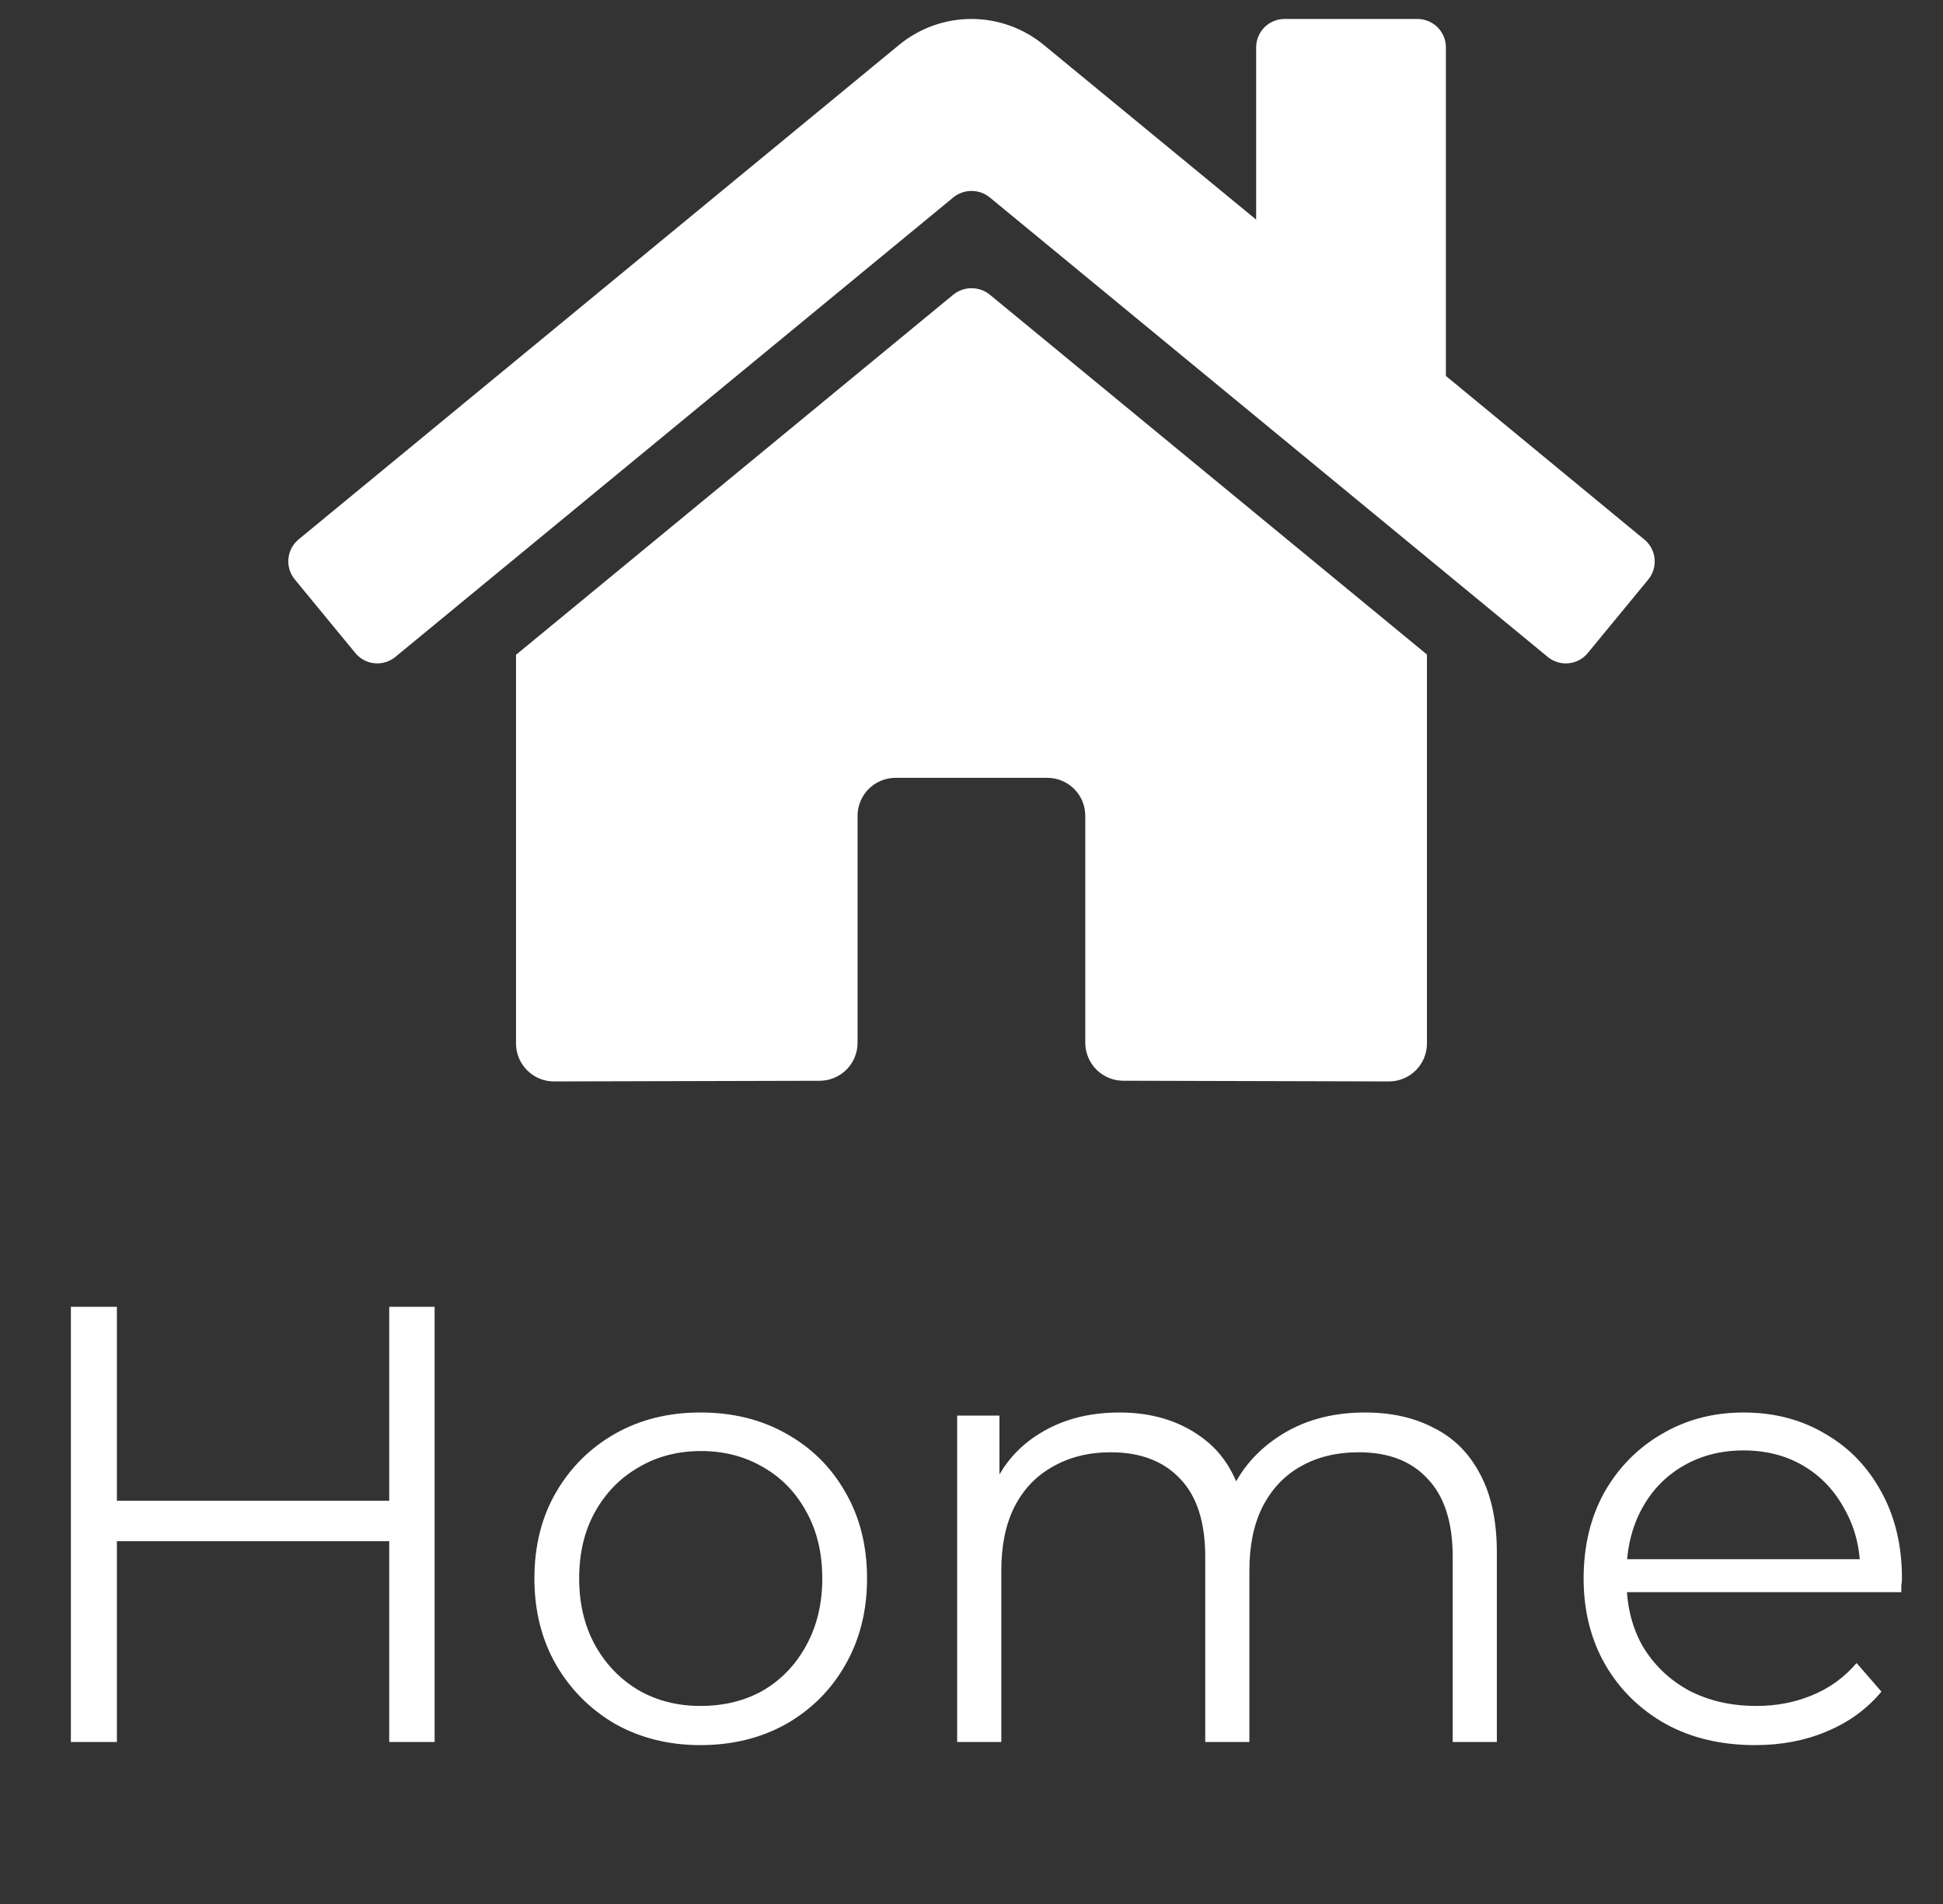 <svg width="50" height="49" viewBox="0 0 50 49" fill="none" xmlns="http://www.w3.org/2000/svg">
<rect x="0" y="0" width="50" height="49" fill="#333333" stroke="none"/>
<path d="M24.534 7.581L13.279 16.851V26.855C13.279 27.114 13.382 27.362 13.566 27.545C13.749 27.729 13.997 27.831 14.256 27.831L21.096 27.814C21.355 27.812 21.602 27.709 21.784 27.526C21.966 27.343 22.068 27.095 22.068 26.837V20.995C22.068 20.736 22.171 20.487 22.354 20.304C22.538 20.121 22.786 20.018 23.045 20.018H26.952C27.211 20.018 27.459 20.121 27.642 20.304C27.826 20.487 27.928 20.736 27.928 20.995V26.833C27.928 26.961 27.953 27.089 28.002 27.207C28.051 27.326 28.123 27.434 28.213 27.525C28.304 27.616 28.412 27.689 28.531 27.738C28.649 27.787 28.777 27.813 28.905 27.813L35.743 27.831C36.002 27.831 36.251 27.729 36.434 27.545C36.617 27.362 36.72 27.114 36.72 26.855V16.844L25.468 7.581C25.335 7.475 25.171 7.417 25.001 7.417C24.831 7.417 24.666 7.475 24.534 7.581ZM42.311 13.882L37.208 9.675V1.22C37.208 1.026 37.131 0.839 36.993 0.702C36.856 0.565 36.67 0.488 36.475 0.488H33.057C32.863 0.488 32.677 0.565 32.539 0.702C32.402 0.839 32.325 1.026 32.325 1.22V5.652L26.86 1.156C26.335 0.724 25.677 0.488 24.998 0.488C24.319 0.488 23.66 0.724 23.136 1.156L7.684 13.882C7.61 13.943 7.549 14.018 7.504 14.103C7.459 14.188 7.431 14.281 7.422 14.377C7.413 14.473 7.423 14.569 7.451 14.662C7.479 14.753 7.525 14.839 7.587 14.913L9.143 16.805C9.204 16.88 9.28 16.941 9.365 16.987C9.45 17.032 9.543 17.06 9.639 17.069C9.735 17.078 9.831 17.069 9.923 17.041C10.015 17.012 10.101 16.966 10.175 16.905L24.534 5.079C24.666 4.972 24.831 4.914 25.001 4.914C25.171 4.914 25.335 4.972 25.468 5.079L39.827 16.905C39.901 16.966 39.986 17.012 40.078 17.041C40.17 17.069 40.267 17.079 40.363 17.07C40.459 17.061 40.552 17.033 40.637 16.988C40.722 16.943 40.797 16.881 40.858 16.807L42.415 14.915C42.476 14.84 42.522 14.754 42.55 14.662C42.578 14.57 42.588 14.473 42.578 14.377C42.568 14.281 42.54 14.187 42.494 14.102C42.448 14.017 42.386 13.942 42.311 13.882Z" fill="white"/>
<path d="M10.016 33.631H11.184V44.831H10.016V33.631ZM3.008 44.831H1.824V33.631H3.008V44.831ZM10.128 39.663H2.88V38.623H10.128V39.663ZM18.024 44.911C17.213 44.911 16.482 44.73 15.832 44.367C15.192 43.994 14.685 43.487 14.312 42.847C13.938 42.197 13.752 41.455 13.752 40.623C13.752 39.781 13.938 39.039 14.312 38.399C14.685 37.759 15.192 37.258 15.832 36.895C16.472 36.533 17.202 36.351 18.024 36.351C18.856 36.351 19.592 36.533 20.232 36.895C20.882 37.258 21.389 37.759 21.752 38.399C22.125 39.039 22.312 39.781 22.312 40.623C22.312 41.455 22.125 42.197 21.752 42.847C21.389 43.487 20.882 43.994 20.232 44.367C19.581 44.73 18.845 44.911 18.024 44.911ZM18.024 43.903C18.632 43.903 19.17 43.77 19.64 43.503C20.109 43.226 20.477 42.842 20.744 42.351C21.021 41.85 21.16 41.274 21.16 40.623C21.16 39.962 21.021 39.386 20.744 38.895C20.477 38.405 20.109 38.026 19.64 37.759C19.17 37.482 18.637 37.343 18.04 37.343C17.442 37.343 16.909 37.482 16.44 37.759C15.97 38.026 15.597 38.405 15.32 38.895C15.042 39.386 14.904 39.962 14.904 40.623C14.904 41.274 15.042 41.85 15.32 42.351C15.597 42.842 15.97 43.226 16.44 43.503C16.909 43.77 17.437 43.903 18.024 43.903ZM35.127 36.351C35.809 36.351 36.401 36.485 36.903 36.751C37.415 37.007 37.809 37.402 38.087 37.935C38.375 38.469 38.519 39.141 38.519 39.951V44.831H37.383V40.063C37.383 39.178 37.169 38.511 36.743 38.063C36.327 37.605 35.735 37.375 34.967 37.375C34.391 37.375 33.889 37.498 33.463 37.743C33.047 37.978 32.721 38.325 32.487 38.783C32.263 39.231 32.151 39.775 32.151 40.415V44.831H31.015V40.063C31.015 39.178 30.802 38.511 30.375 38.063C29.948 37.605 29.351 37.375 28.583 37.375C28.017 37.375 27.521 37.498 27.095 37.743C26.668 37.978 26.337 38.325 26.103 38.783C25.879 39.231 25.767 39.775 25.767 40.415V44.831H24.631V36.431H25.719V38.703L25.543 38.303C25.799 37.695 26.209 37.221 26.775 36.879C27.351 36.527 28.028 36.351 28.807 36.351C29.628 36.351 30.327 36.559 30.903 36.975C31.479 37.381 31.852 37.994 32.023 38.815L31.575 38.639C31.82 37.957 32.252 37.407 32.871 36.991C33.5 36.565 34.252 36.351 35.127 36.351ZM45.168 44.911C44.293 44.911 43.525 44.73 42.864 44.367C42.202 43.994 41.685 43.487 41.312 42.847C40.938 42.197 40.752 41.455 40.752 40.623C40.752 39.791 40.928 39.055 41.28 38.415C41.642 37.775 42.133 37.274 42.752 36.911C43.381 36.538 44.085 36.351 44.864 36.351C45.653 36.351 46.352 36.533 46.96 36.895C47.578 37.247 48.064 37.749 48.416 38.399C48.768 39.039 48.944 39.781 48.944 40.623C48.944 40.677 48.938 40.735 48.928 40.799C48.928 40.853 48.928 40.911 48.928 40.975H41.616V40.127H48.32L47.872 40.463C47.872 39.855 47.738 39.317 47.472 38.847C47.216 38.367 46.864 37.994 46.416 37.727C45.968 37.461 45.45 37.327 44.864 37.327C44.288 37.327 43.77 37.461 43.312 37.727C42.853 37.994 42.496 38.367 42.24 38.847C41.984 39.327 41.856 39.877 41.856 40.495V40.671C41.856 41.311 41.994 41.877 42.272 42.367C42.56 42.847 42.954 43.226 43.456 43.503C43.968 43.77 44.549 43.903 45.2 43.903C45.712 43.903 46.186 43.813 46.624 43.631C47.072 43.45 47.456 43.173 47.776 42.799L48.416 43.535C48.042 43.983 47.573 44.325 47.008 44.559C46.453 44.794 45.84 44.911 45.168 44.911Z" fill="white"/>
</svg>
